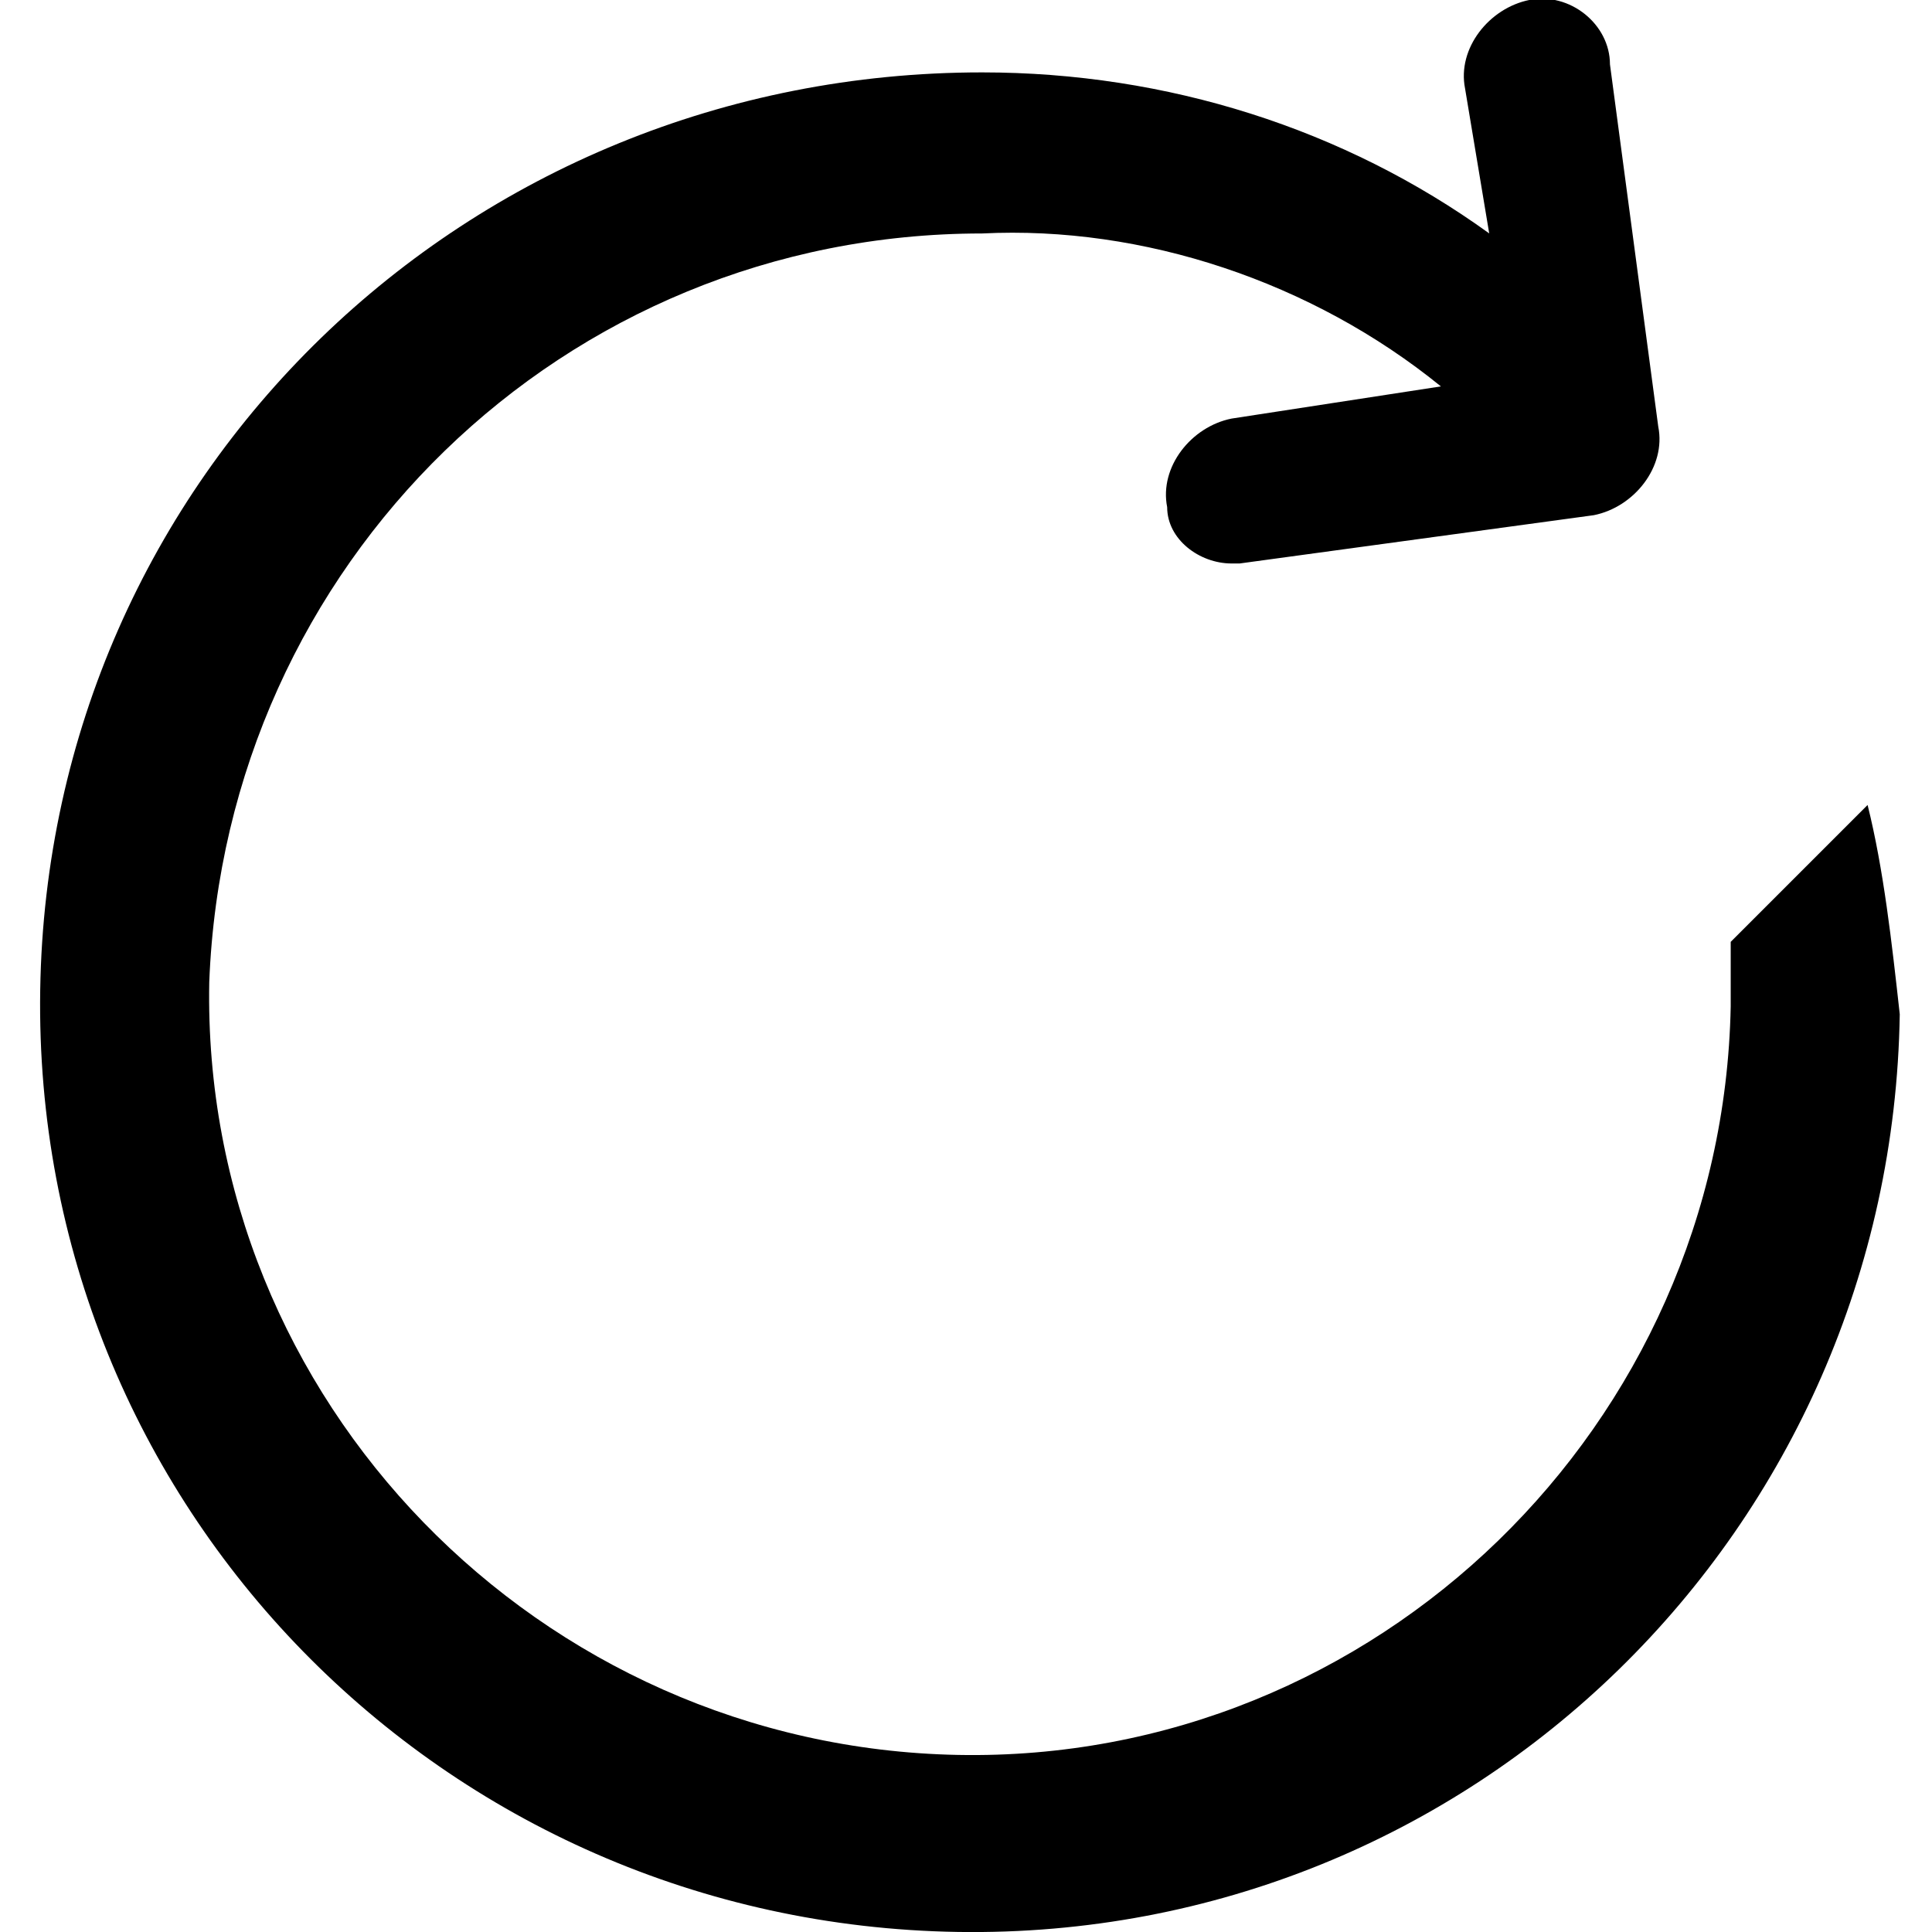 <!-- Generated by IcoMoon.io -->
<svg version="1.1" xmlns="http://www.w3.org/2000/svg" width="32" height="32" viewBox="0 0 32 32">
<title>reload</title>
<path d="M30.933 13.333l-2.267 2.267c0 0.4 0 0.667 0 1.067-0.133 6.933-5.867 12.533-12.8 12.4s-12.533-5.867-12.4-12.8c0.267-6.933 5.867-12.4 12.8-12.4 2.667-0.133 5.467 0.8 7.6 2.533l-3.467 0.533c-0.667 0.133-1.2 0.8-1.067 1.467 0 0.533 0.533 0.933 1.067 0.933 0 0 0.133 0 0.133 0l5.867-0.8c0.667-0.133 1.2-0.8 1.067-1.467l-0.8-6c0-0.667-0.667-1.2-1.333-1.067s-1.2 0.8-1.067 1.467l0.4 2.4c-2.4-1.733-5.333-2.667-8.4-2.667-8.533 0-15.467 6.667-15.6 15.2s6.667 15.467 15.2 15.6c8.533 0.133 15.467-6.667 15.6-15.2-0.133-1.2-0.267-2.4-0.533-3.467z"></path>
</svg>
